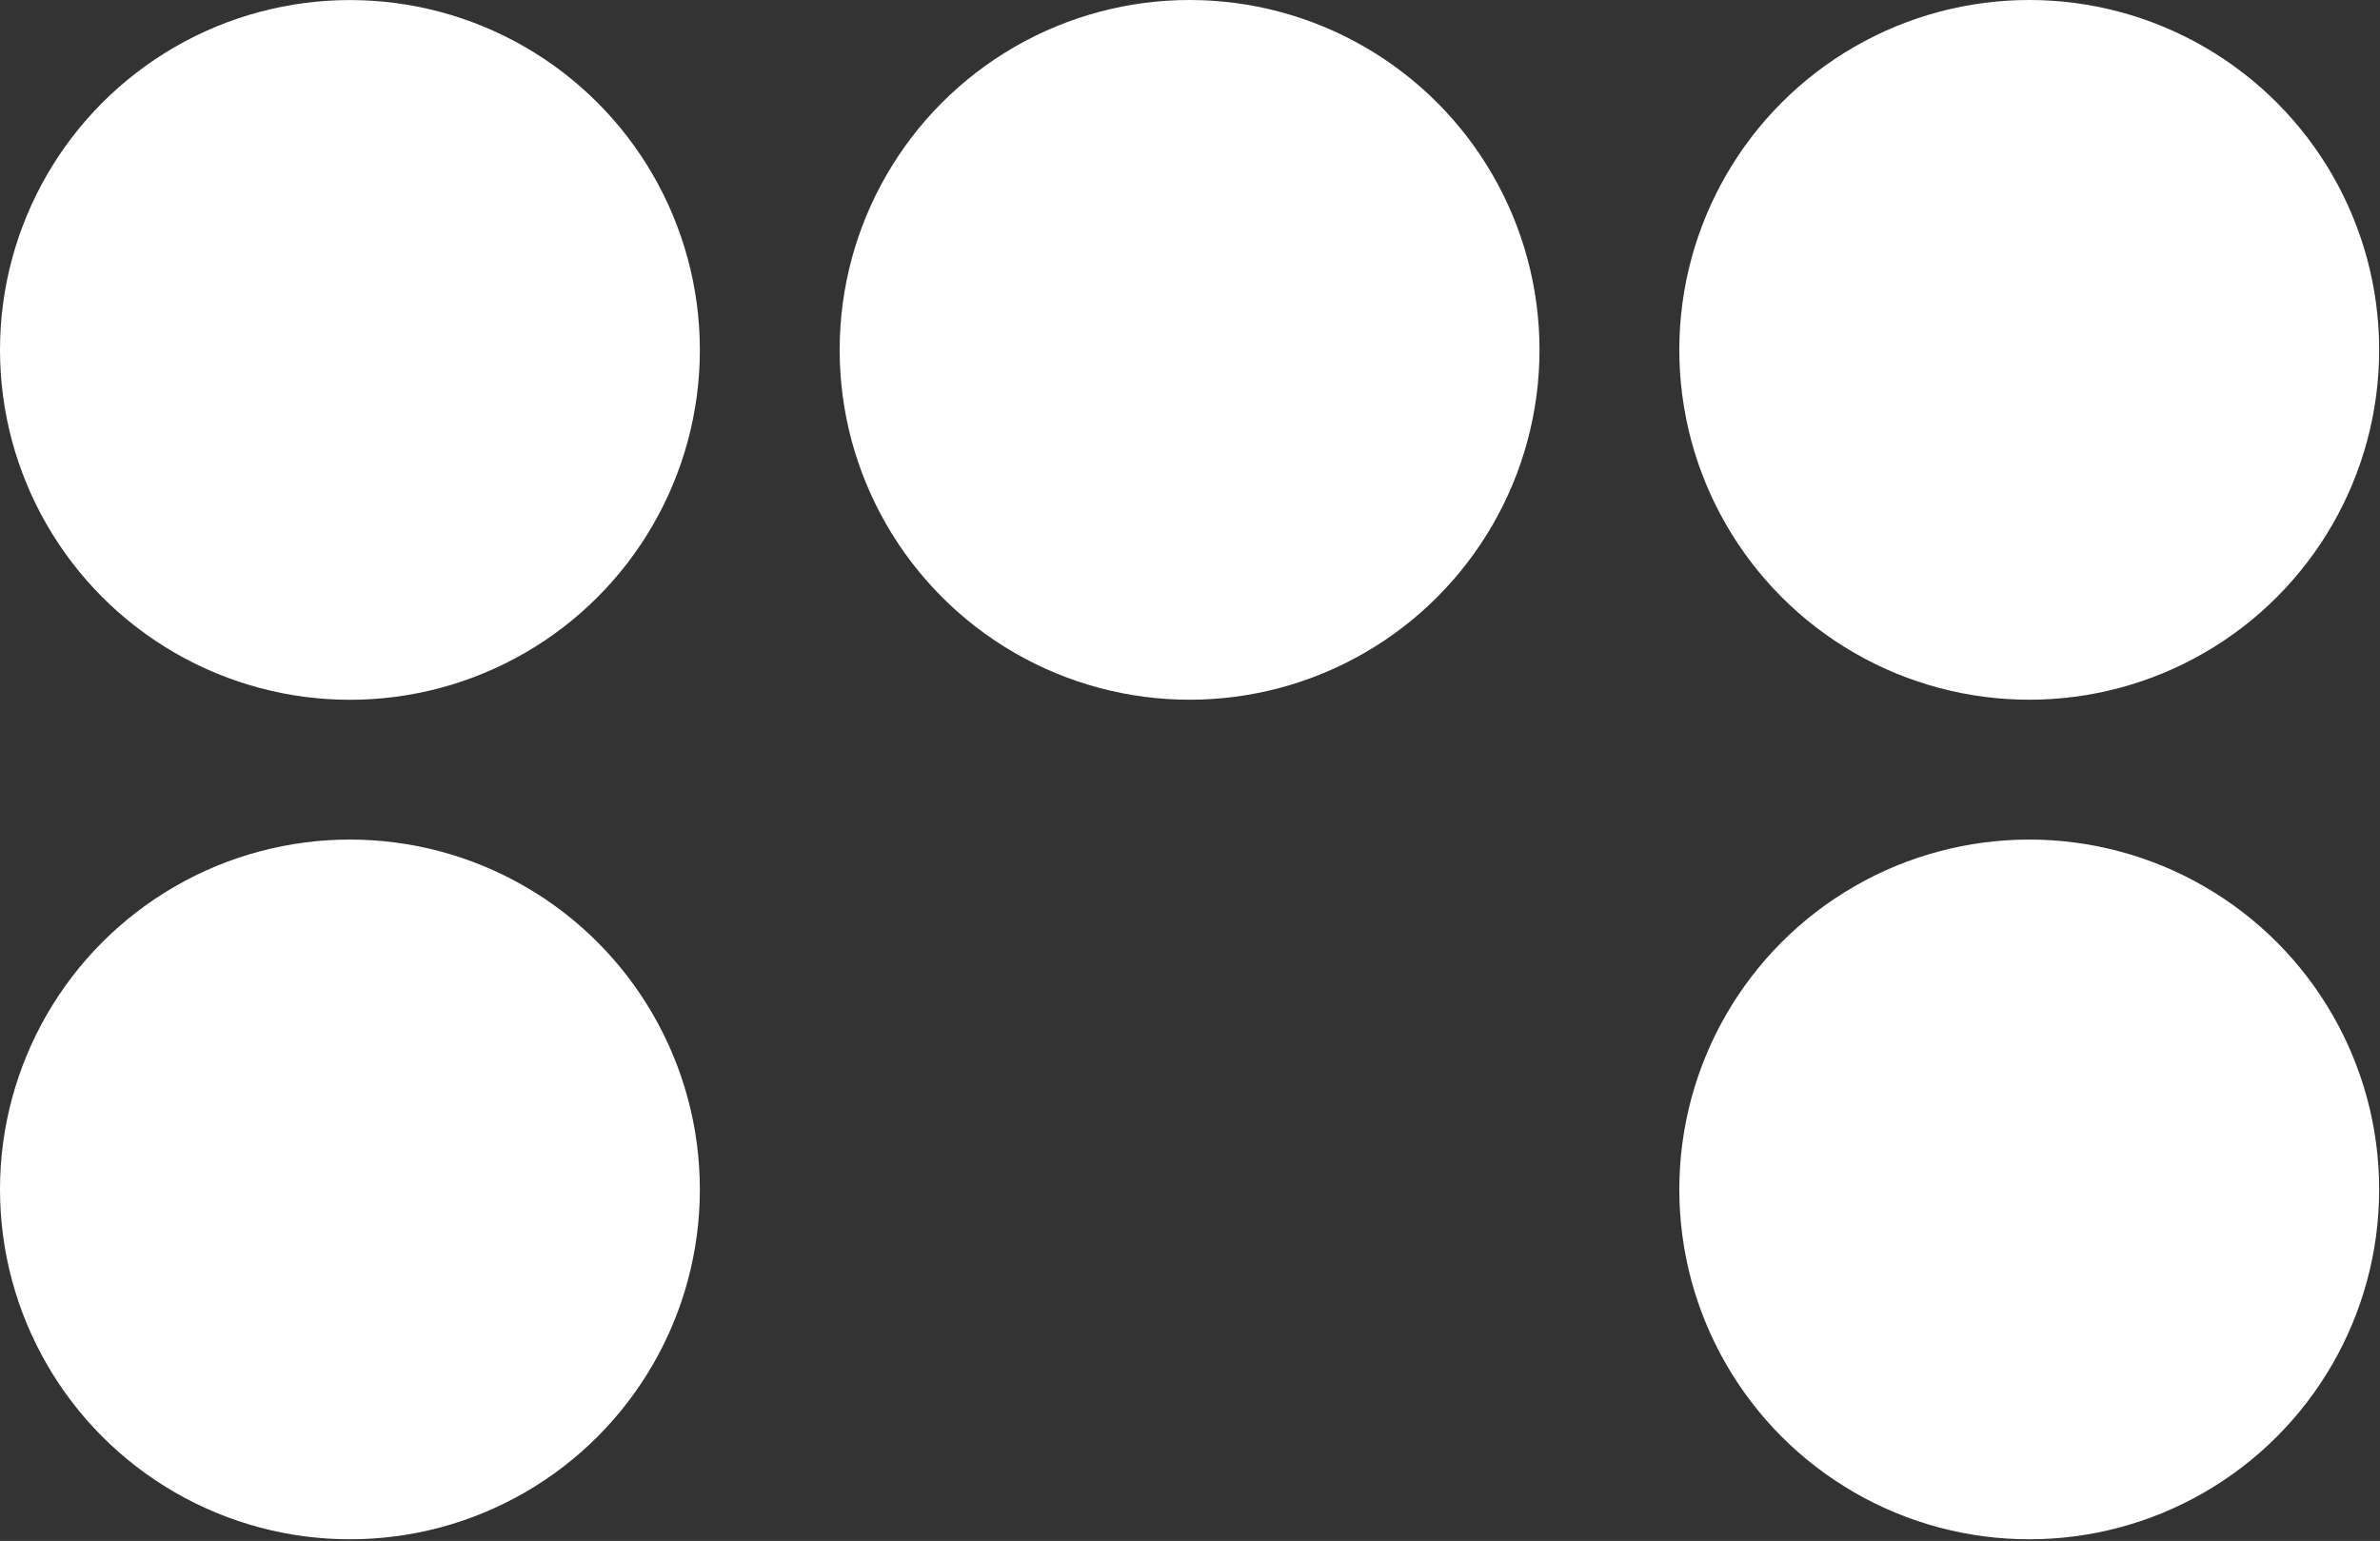 <svg width="698" height="452" viewBox="0 0 698 452" fill="none" xmlns="http://www.w3.org/2000/svg">
<rect x="0" y="0" width="698" height="452" fill="#333333" stroke="none"/>
<circle cx="595.131" cy="102.626" r="102.626" fill="white"/>
<circle cx="348.878" cy="102.626" r="102.626" fill="white"/>
<circle cx="595.131" cy="348.897" r="102.626" fill="white"/>
<circle cx="102.626" cy="348.897" r="102.626" fill="white"/>
<circle cx="102.626" cy="102.644" r="102.626" fill="white"/>
</svg>
